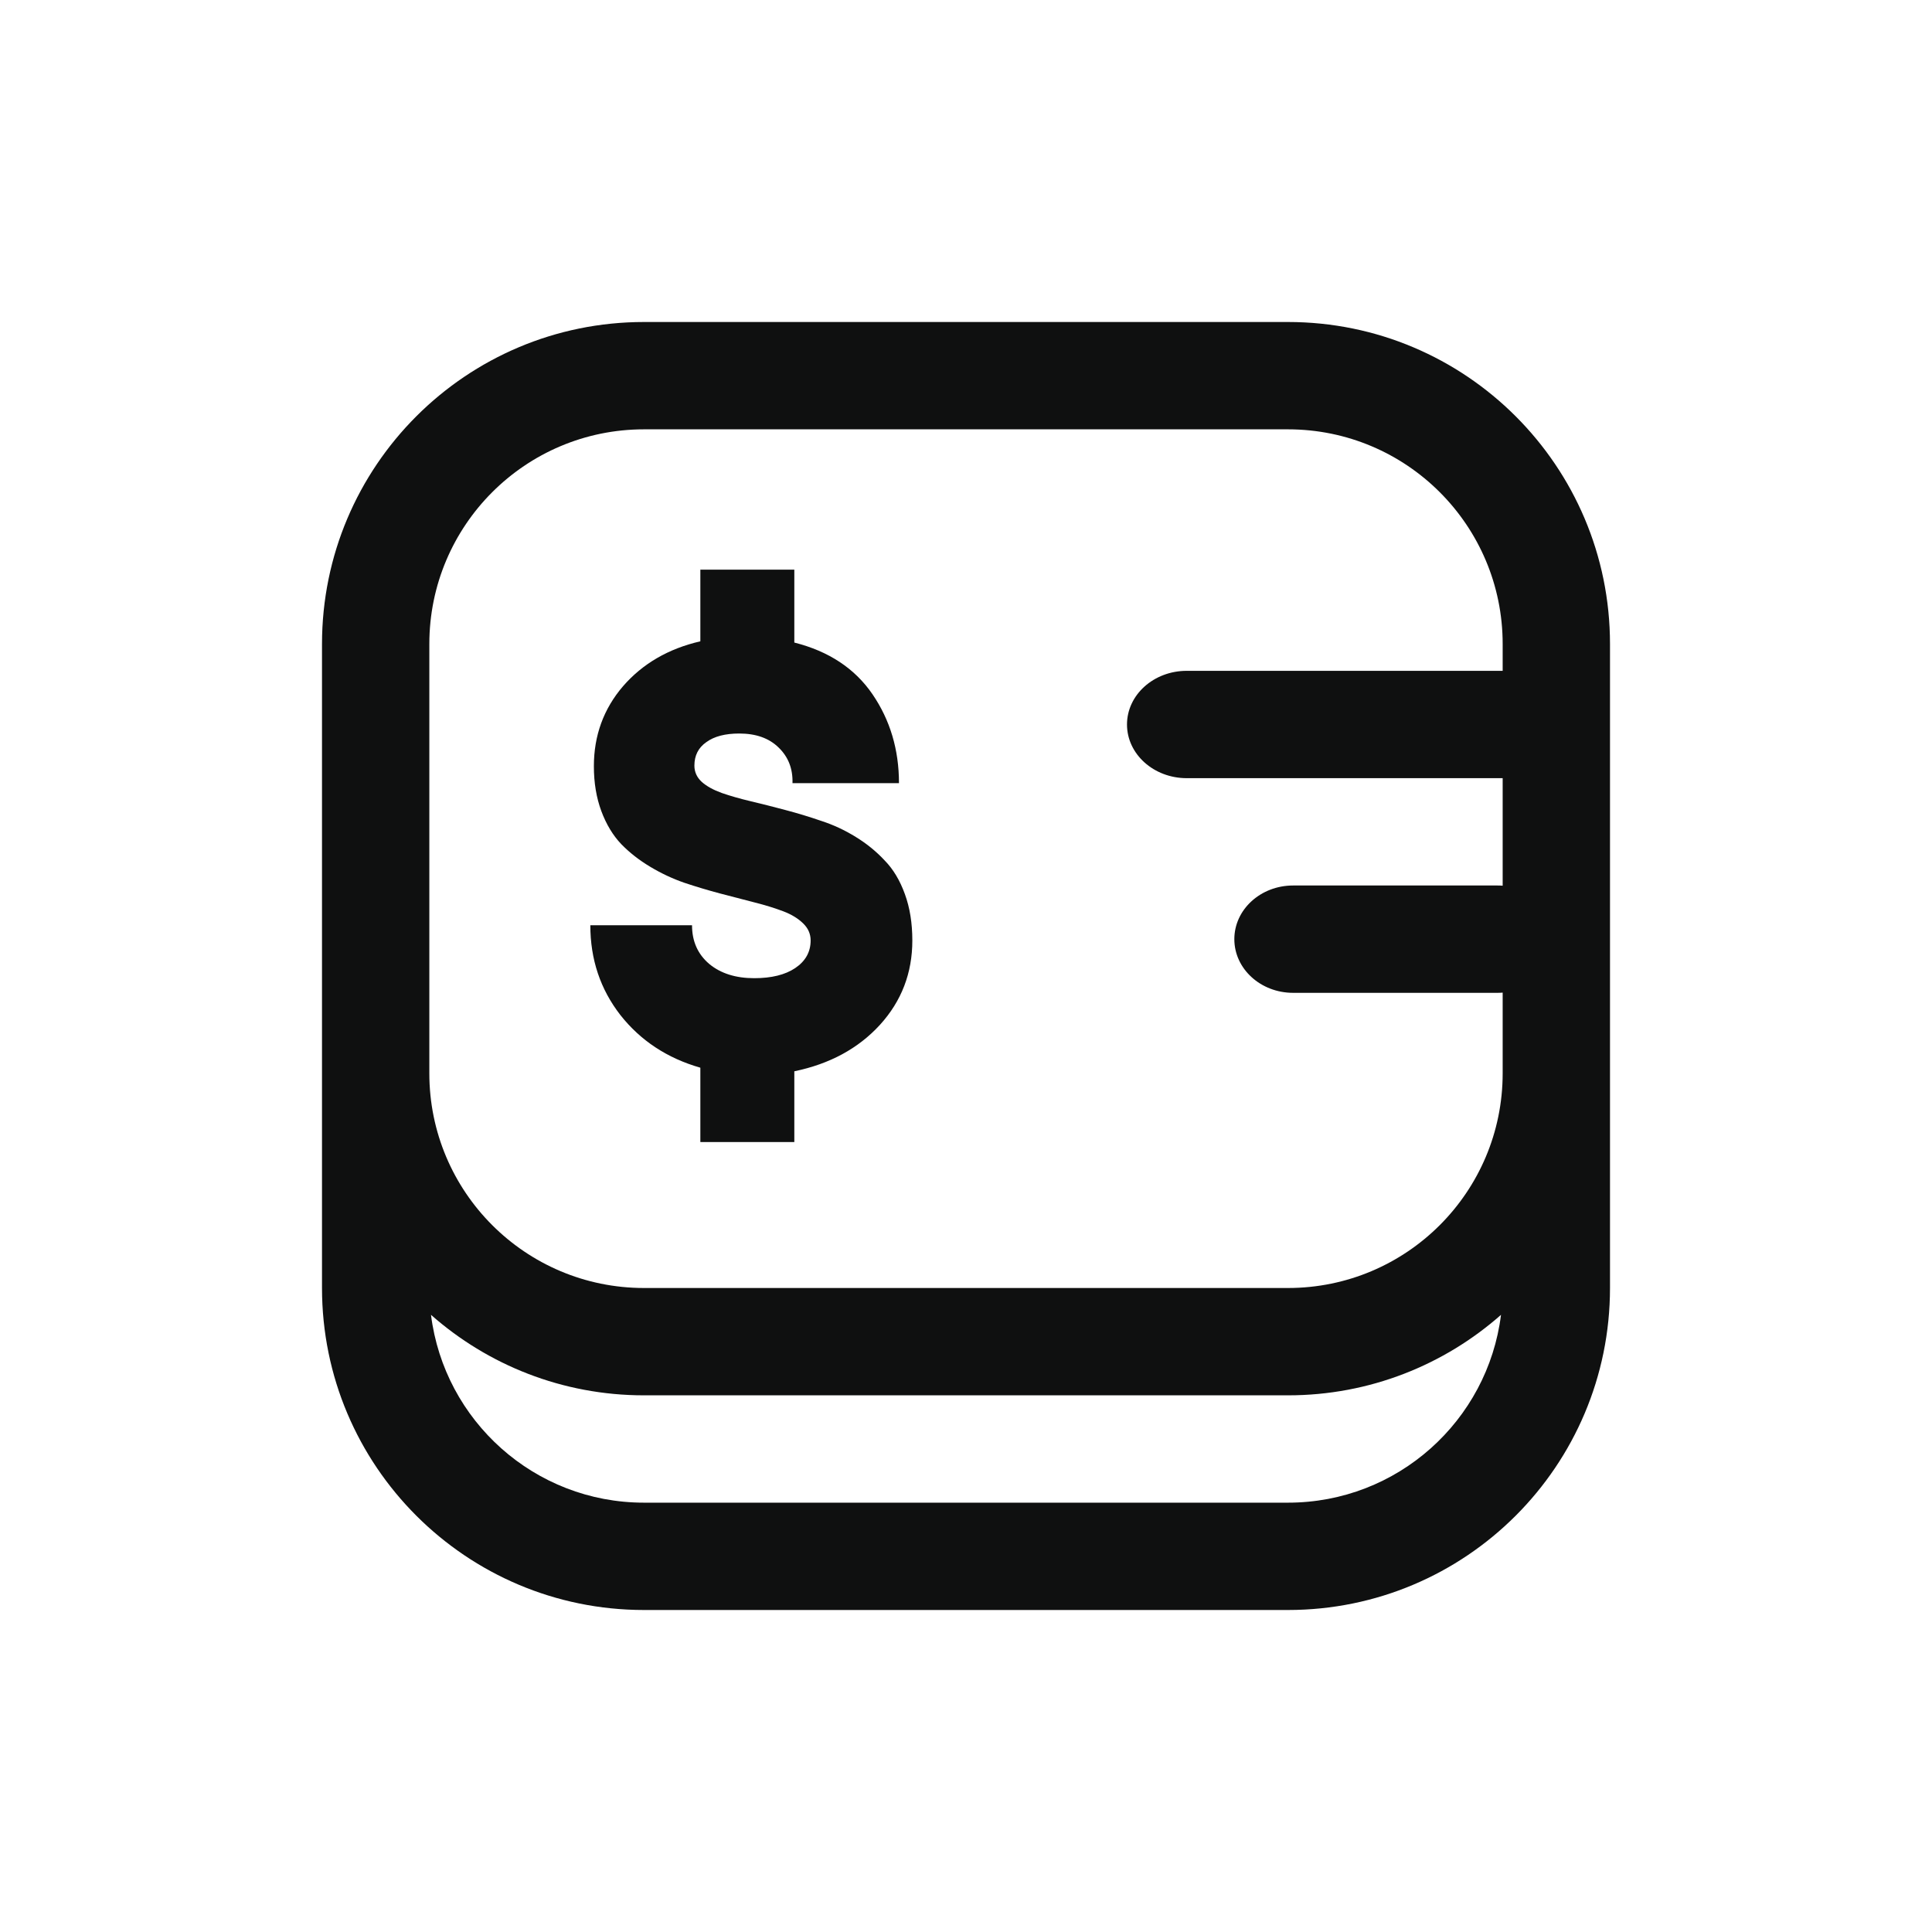<svg width="36" height="36" viewBox="0 0 36 36" fill="none" xmlns="http://www.w3.org/2000/svg">
<path d="M17 17.524C17 18.13 16.799 18.654 16.396 19.097C15.993 19.537 15.462 19.825 14.801 19.962V21.28H13.05V19.895C12.433 19.718 11.936 19.391 11.56 18.914C11.187 18.434 11 17.877 11 17.241H12.895C12.895 17.54 13.002 17.78 13.216 17.962C13.43 18.139 13.709 18.227 14.053 18.227C14.374 18.227 14.629 18.165 14.817 18.039C15.009 17.91 15.105 17.738 15.105 17.524C15.105 17.402 15.059 17.297 14.967 17.208C14.874 17.116 14.751 17.04 14.596 16.981C14.44 16.922 14.261 16.866 14.058 16.815C13.855 16.763 13.641 16.708 13.415 16.648C13.194 16.589 12.972 16.523 12.751 16.449C12.529 16.372 12.317 16.272 12.114 16.15C11.91 16.028 11.731 15.888 11.576 15.729C11.421 15.566 11.297 15.361 11.205 15.114C11.113 14.866 11.066 14.588 11.066 14.277C11.066 13.705 11.248 13.208 11.609 12.787C11.975 12.366 12.455 12.087 13.05 11.95V10.615H14.801V11.973C15.443 12.135 15.929 12.456 16.258 12.937C16.586 13.417 16.751 13.969 16.751 14.593H14.767C14.775 14.323 14.688 14.102 14.507 13.928C14.33 13.755 14.086 13.668 13.776 13.668C13.513 13.668 13.308 13.721 13.161 13.829C13.013 13.932 12.939 14.078 12.939 14.266C12.939 14.384 12.985 14.486 13.078 14.571C13.17 14.652 13.294 14.72 13.449 14.776C13.608 14.831 13.789 14.883 13.992 14.931C14.195 14.979 14.407 15.033 14.629 15.092C14.854 15.151 15.079 15.219 15.305 15.297C15.53 15.37 15.744 15.47 15.947 15.596C16.151 15.721 16.33 15.867 16.485 16.034C16.644 16.196 16.769 16.405 16.861 16.66C16.954 16.914 17 17.203 17 17.524Z" fill="#0F1010"/>
<path fill-rule="evenodd" clip-rule="evenodd" d="M30 24C30 27.314 27.314 30 24 30H12C8.686 30 6 27.314 6 24V12C6 8.686 8.686 6 12 6H24C27.314 6 30 8.686 30 12V24ZM8 12C8 9.791 9.791 8 12 8H24C26.209 8 28 9.791 28 12V12.5H22.113C21.498 12.5 21 12.948 21 13.5C21 14.052 21.498 14.5 22.113 14.5H28V16.504C27.969 16.501 27.937 16.5 27.905 16.5H24.095C23.49 16.5 23 16.948 23 17.5C23 18.052 23.49 18.5 24.095 18.5H27.905C27.937 18.5 27.969 18.499 28 18.496V20C28 22.209 26.209 24 24 24H12C9.791 24 8 22.209 8 20V12ZM8.031 24.5C9.089 25.433 10.478 26 12 26H24C25.522 26 26.911 25.433 27.969 24.5C27.723 26.473 26.04 28 24 28H12C9.96 28 8.277 26.473 8.031 24.5Z" fill="#0F1010"/>
</svg>

